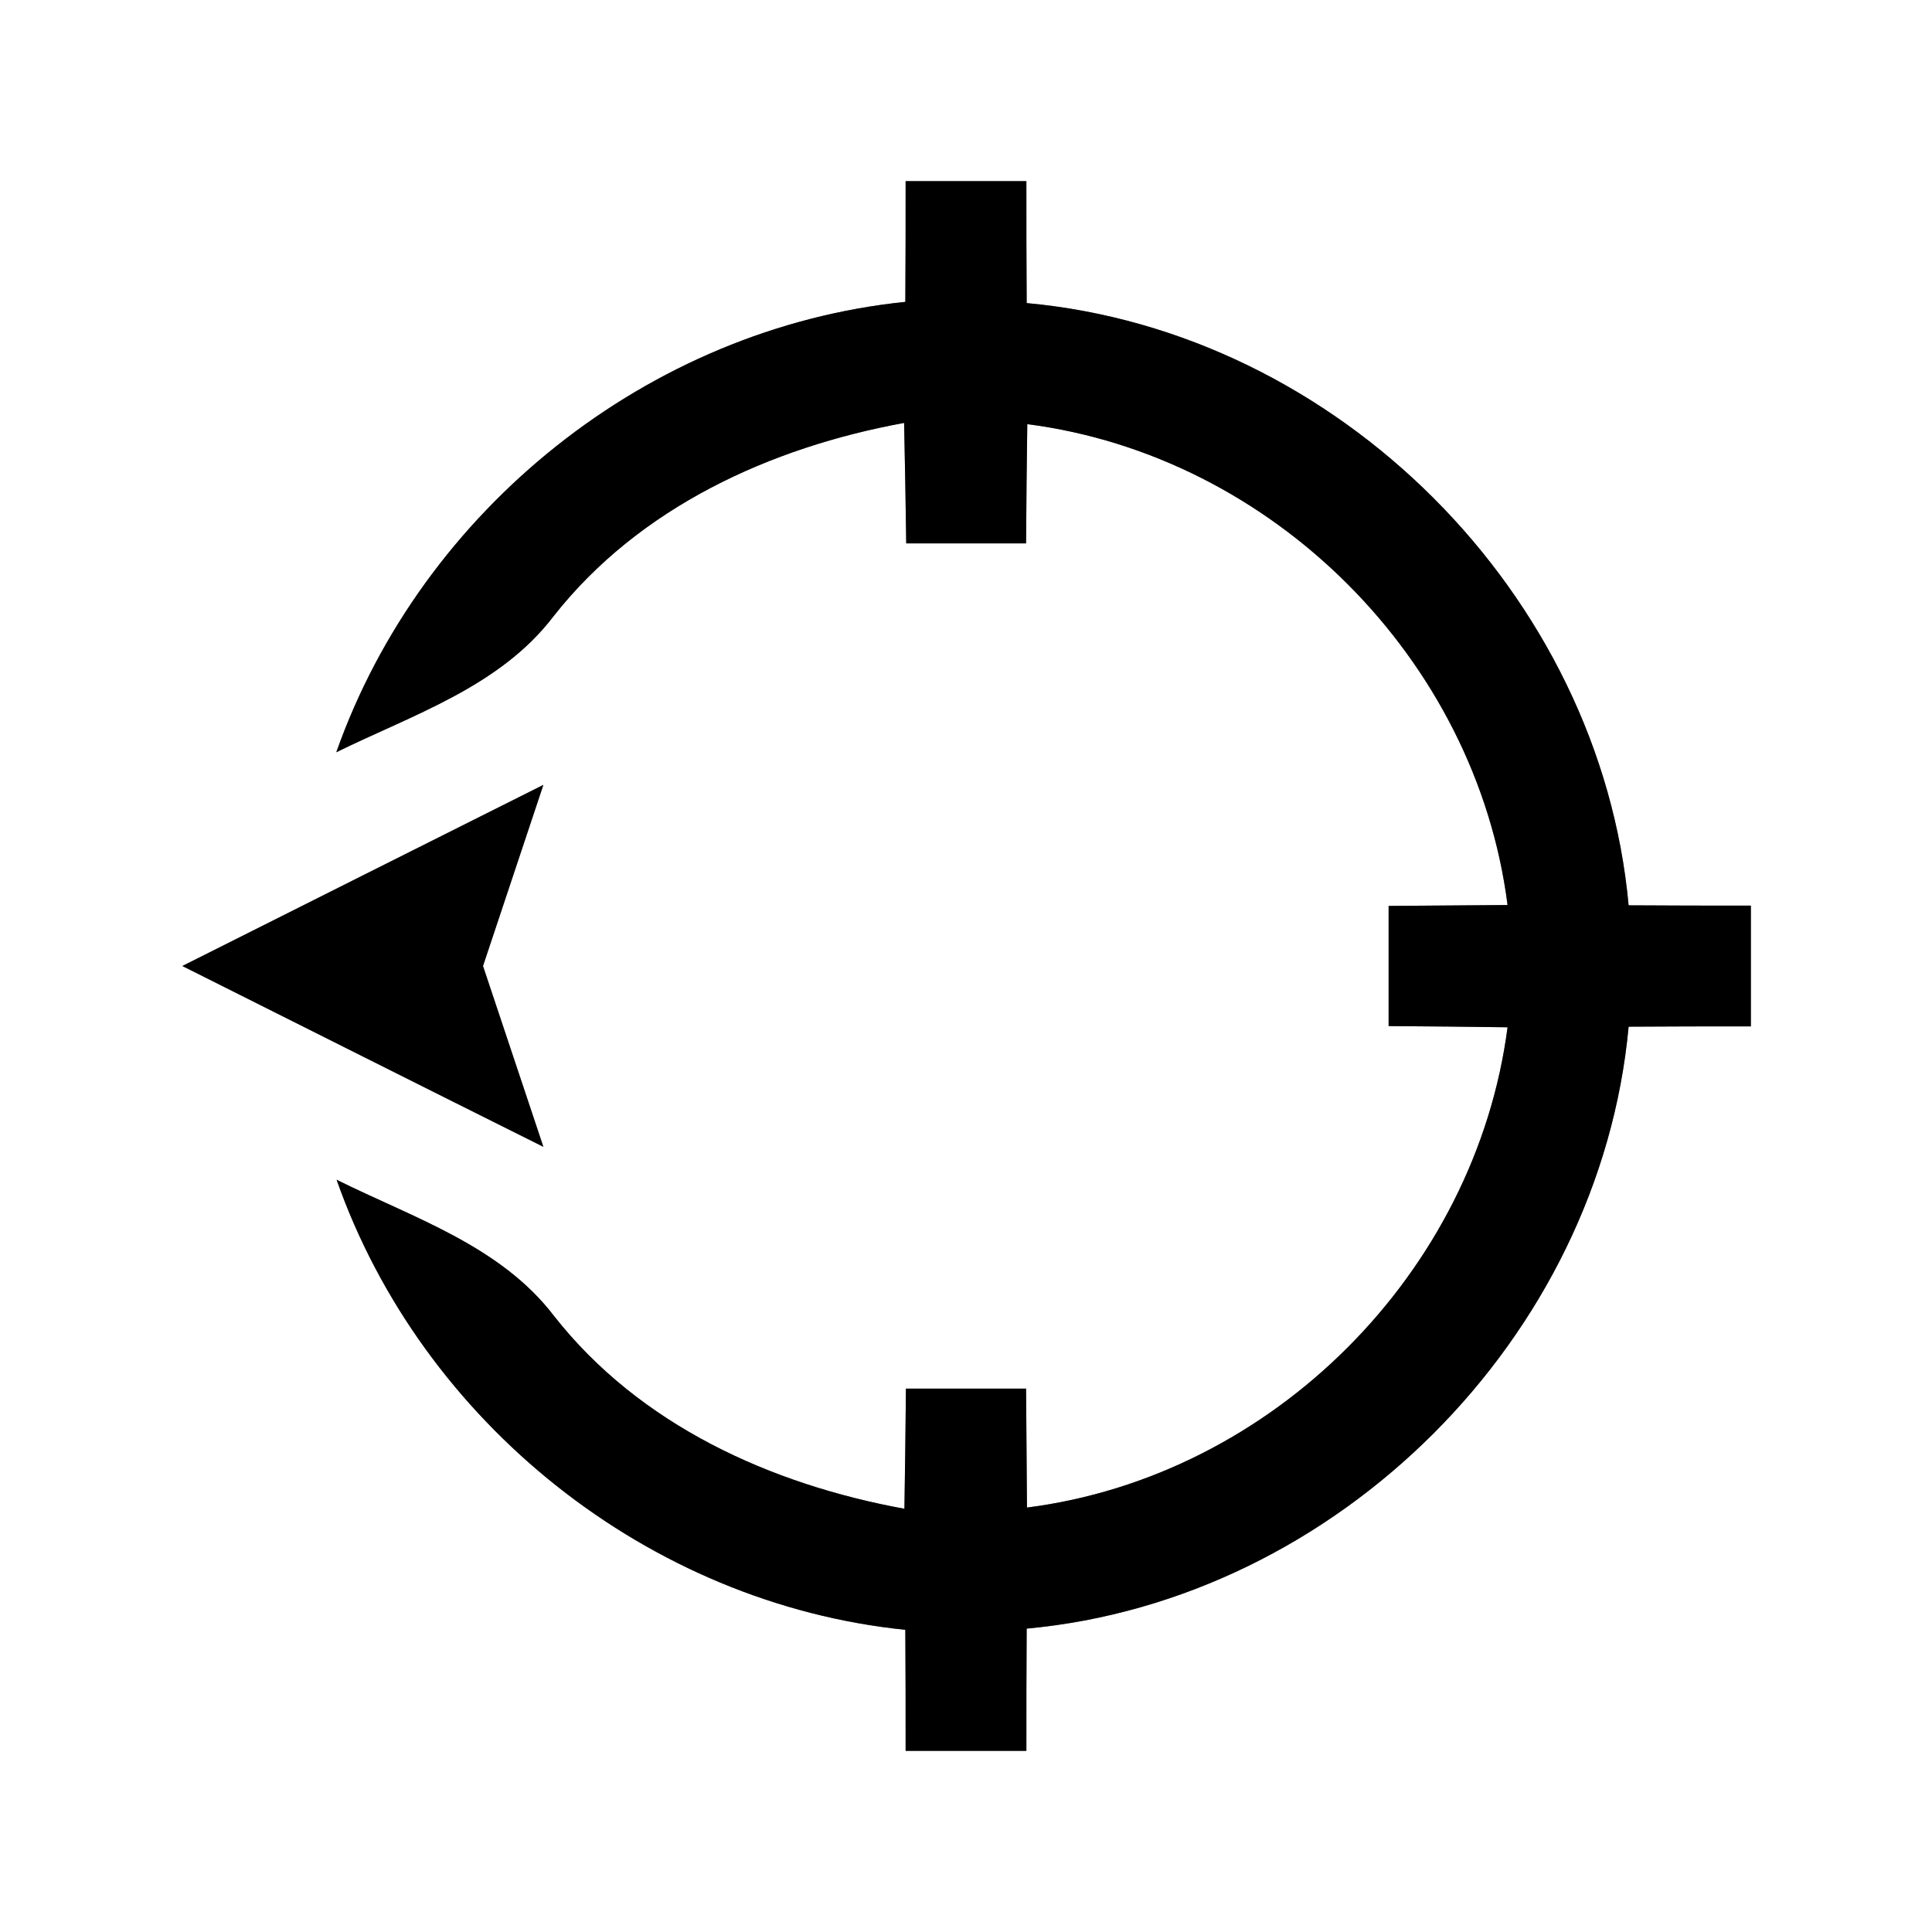 <?xml version="1.0" encoding="UTF-8" ?>
<!DOCTYPE svg PUBLIC "-//W3C//DTD SVG 1.1//EN" "http://www.w3.org/Graphics/SVG/1.1/DTD/svg11.dtd">
<svg width="64pt" height="64pt" viewBox="0 0 64 64" version="1.1" xmlns="http://www.w3.org/2000/svg">
<rect x="0" y="0" width="64" height="64" fill="#808080" stroke="none"/>
<g id="#ffffffff">
<path fill="#ffffff" opacity="1.00" d=" M 0.00 0.00 L 64.00 0.00 L 64.00 64.00 L 0.00 64.00 L 0.00 0.00 M 30.00 6.00 C 30.00 7.33 30.00 8.67 29.99 10.00 C 21.49 10.87 13.98 16.87 11.14 24.92 C 13.68 23.67 16.56 22.75 18.34 20.41 C 21.18 16.80 25.52 14.82 29.95 14.01 C 29.98 15.34 30.00 16.67 30.02 18.00 C 31.34 18.00 32.67 18.00 33.99 18.00 C 34.00 16.68 34.01 15.36 34.03 14.05 C 42.16 15.10 48.90 21.83 49.94 29.98 C 48.63 29.99 47.31 30.00 46.00 30.01 C 46.00 31.33 46.00 32.66 46.00 33.99 C 47.31 34.00 48.63 34.01 49.94 34.03 C 48.88 42.16 42.16 48.90 34.02 49.94 C 34.01 48.63 34.00 47.31 33.99 46.00 C 32.67 46.00 31.34 46.00 30.01 46.00 C 30.00 47.33 29.98 48.65 29.96 49.98 C 25.53 49.17 21.19 47.21 18.35 43.59 C 16.57 41.26 13.68 40.34 11.15 39.08 C 13.98 47.13 21.49 53.12 29.99 53.99 C 30.00 55.33 30.00 56.66 30.00 58.00 C 31.33 58.00 32.66 58.00 34.00 58.00 C 34.00 56.65 34.00 55.30 34.01 53.95 C 44.31 53.00 53.00 44.31 53.95 34.01 C 55.30 34.00 56.65 34.00 58.00 34.00 C 58.00 32.67 58.00 31.33 58.00 30.00 C 56.65 30.00 55.30 30.00 53.95 29.99 C 53.01 19.69 44.32 10.98 34.01 10.04 C 34.00 8.69 34.00 7.35 34.00 6.00 C 32.67 6.00 31.33 6.00 30.00 6.00 M 6.04 32.00 C 10.03 34.00 14.01 36.00 18.00 37.99 C 17.33 35.99 16.67 34.00 16.00 32.00 C 16.67 30.00 17.33 28.00 18.00 26.00 C 14.01 28.00 10.02 30.00 6.04 32.00 Z" />
</g>
<g id="#000000ff">
<path fill="#000000" opacity="1.00" d=" M 30.00 6.00 C 31.33 6.00 32.67 6.00 34.00 6.00 C 34.00 7.35 34.00 8.69 34.01 10.04 C 44.32 10.98 53.01 19.69 53.95 29.99 C 55.30 30.00 56.65 30.00 58.00 30.00 C 58.00 31.33 58.00 32.67 58.00 34.00 C 56.65 34.00 55.30 34.00 53.95 34.01 C 53.00 44.31 44.31 53.00 34.01 53.95 C 34.00 55.30 34.00 56.65 34.00 58.00 C 32.66 58.00 31.33 58.00 30.00 58.00 C 30.00 56.66 30.00 55.33 29.99 53.99 C 21.49 53.12 13.98 47.13 11.15 39.08 C 13.68 40.34 16.57 41.26 18.35 43.59 C 21.19 47.21 25.53 49.17 29.96 49.98 C 29.98 48.65 30.00 47.33 30.01 46.00 C 31.34 46.00 32.67 46.00 33.99 46.00 C 34.00 47.31 34.01 48.63 34.02 49.94 C 42.16 48.90 48.88 42.16 49.94 34.03 C 48.63 34.01 47.31 34.00 46.00 33.99 C 46.00 32.66 46.00 31.33 46.00 30.01 C 47.31 30.00 48.63 29.99 49.94 29.98 C 48.90 21.83 42.16 15.10 34.03 14.05 C 34.01 15.36 34.00 16.68 33.99 18.00 C 32.67 18.00 31.34 18.00 30.02 18.00 C 30.00 16.67 29.98 15.34 29.95 14.01 C 25.52 14.82 21.18 16.80 18.34 20.41 C 16.56 22.75 13.68 23.67 11.14 24.92 C 13.98 16.87 21.49 10.87 29.99 10.00 C 30.00 8.67 30.00 7.33 30.00 6.00 Z" />
<path fill="#000000" opacity="1.00" d=" M 6.04 32.00 C 10.02 30.00 14.01 28.00 18.00 26.00 C 17.33 28.00 16.67 30.00 16.00 32.00 C 16.67 34.00 17.33 35.99 18.00 37.99 C 14.01 36.00 10.03 34.00 6.04 32.00 Z" />
</g>
</svg>
